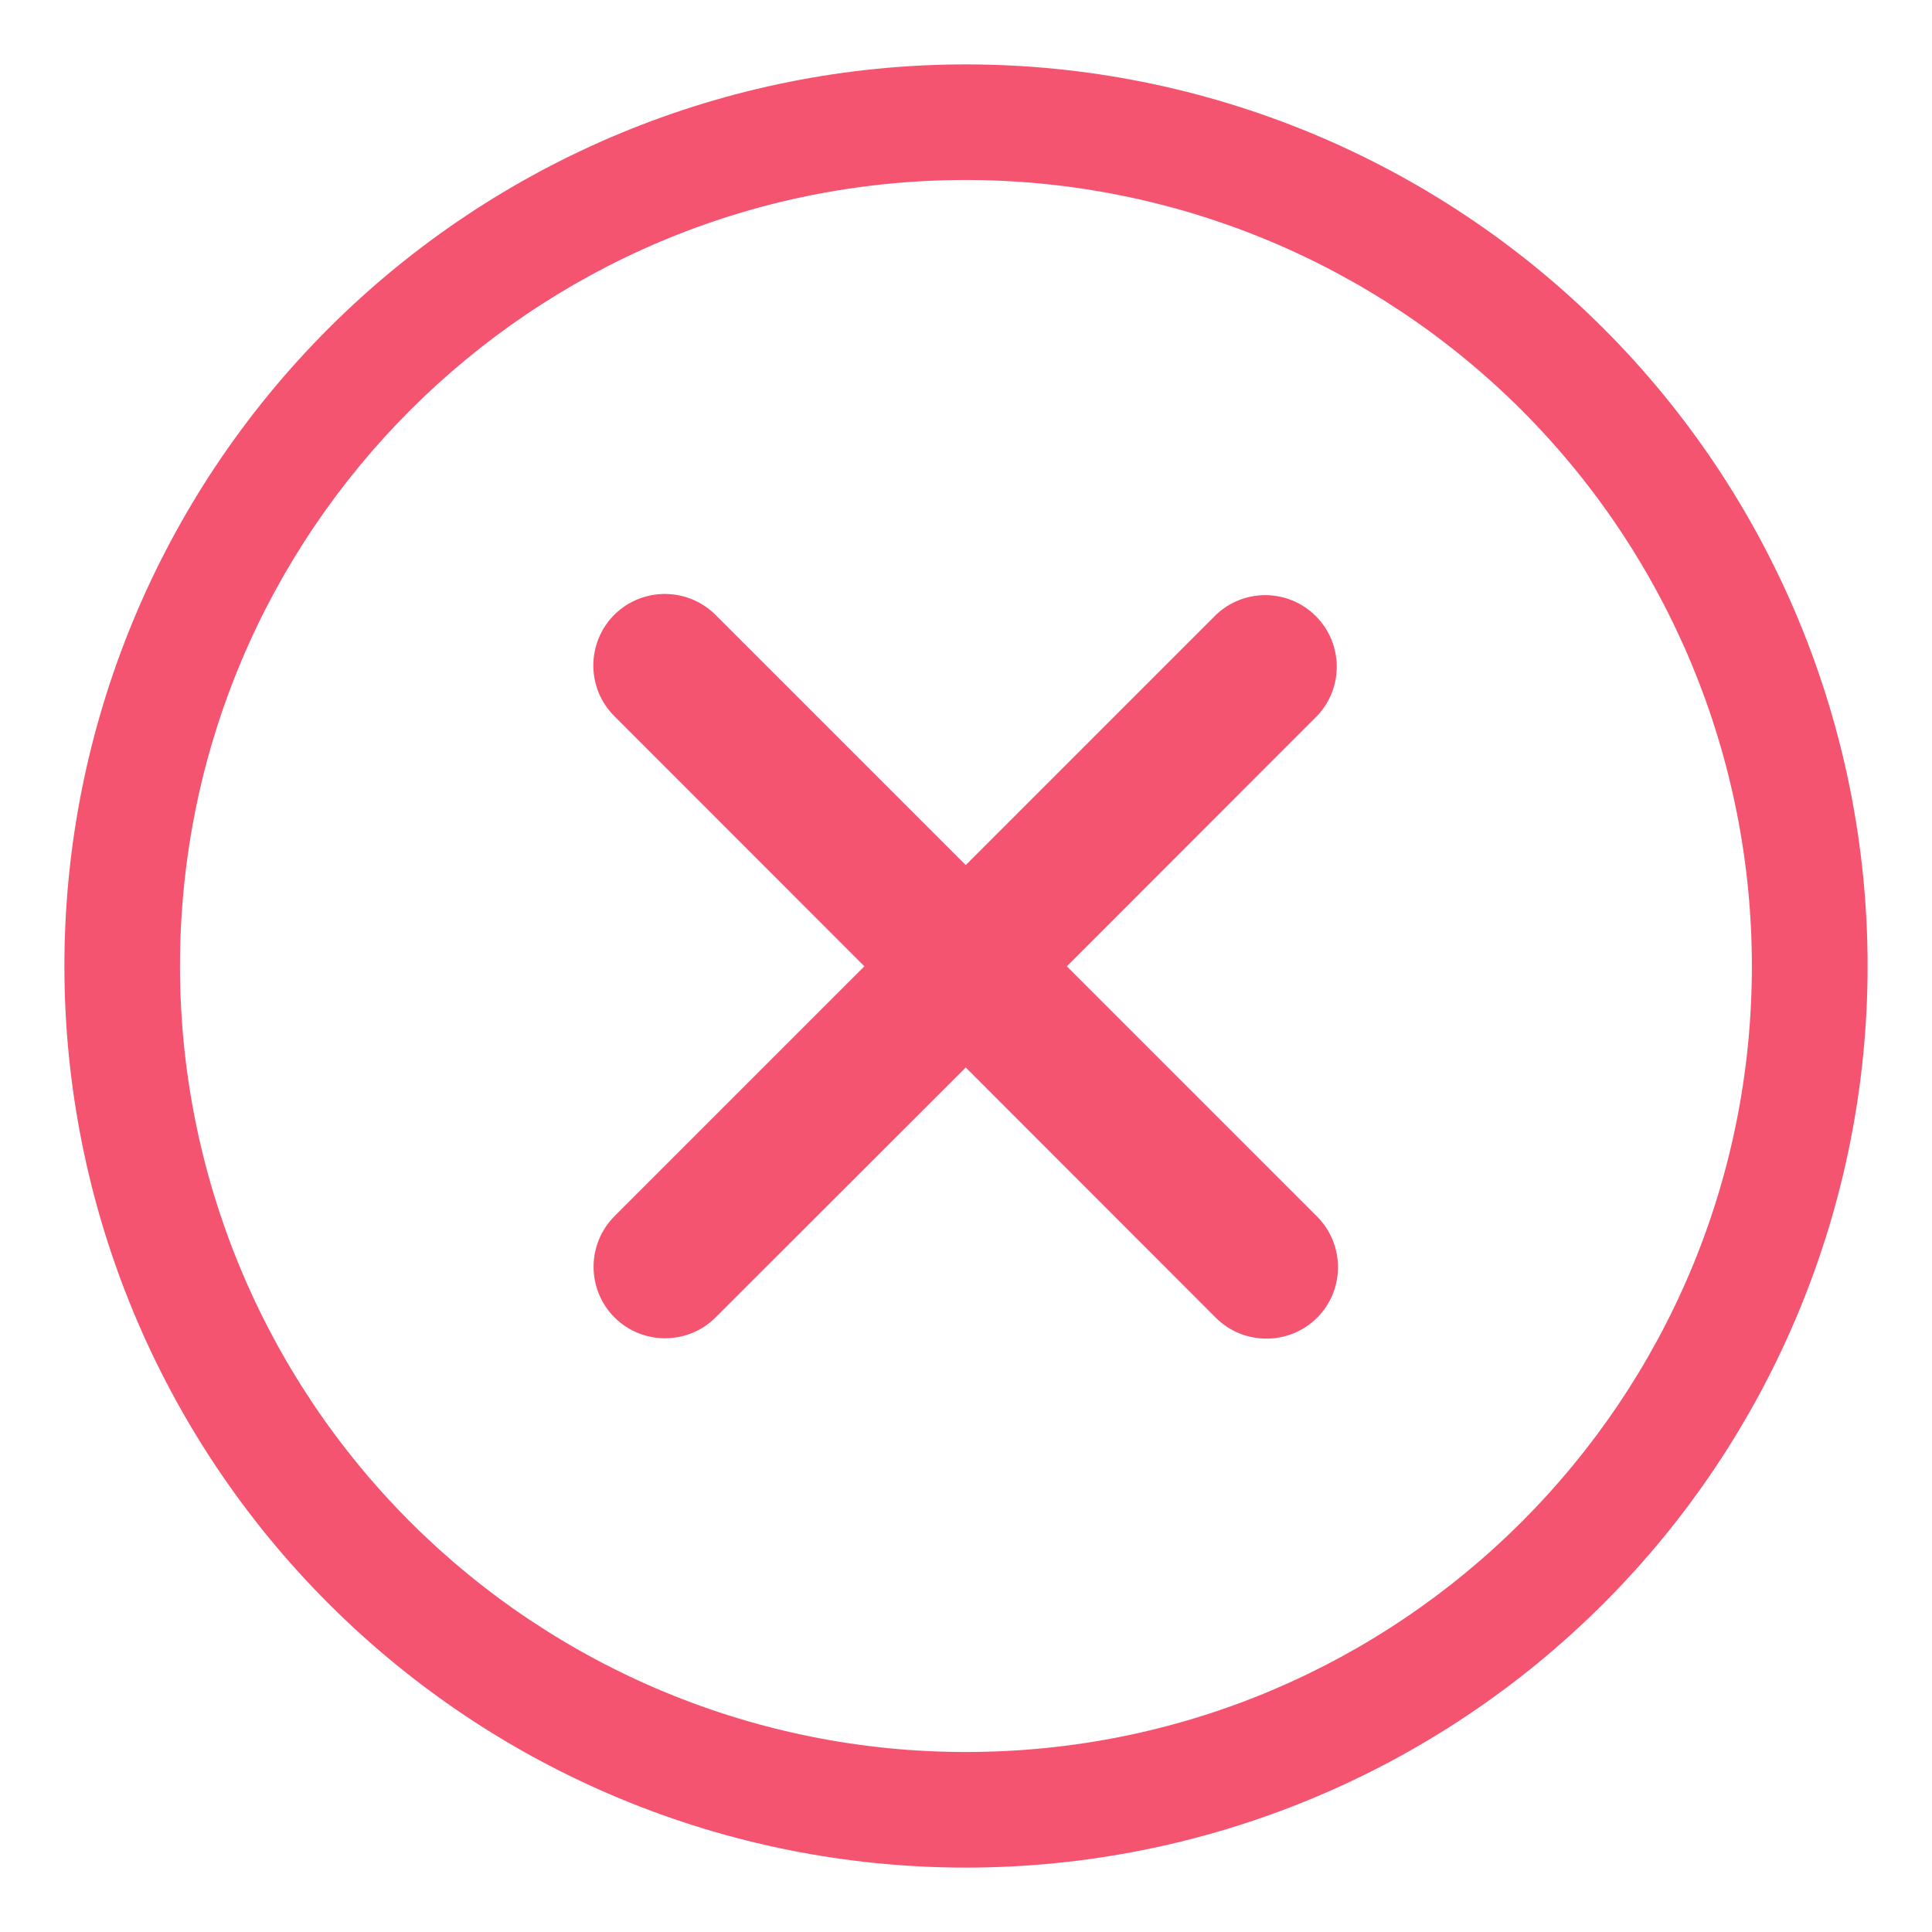 <?xml version="1.0" encoding="UTF-8"?>
<svg width="30px" height="30px" viewBox="0 0 30 30" version="1.1" xmlns="http://www.w3.org/2000/svg" xmlns:xlink="http://www.w3.org/1999/xlink">
    <!-- Generator: Sketch 46.1 (44463) - http://www.bohemiancoding.com/sketch -->
    <title>成员页-删除</title>
    <desc>Created with Sketch.</desc>
    <defs></defs>
    <g id="Page-1" stroke="none" stroke-width="1" fill="none" fill-rule="evenodd">
        <g id="成员-项目成员勾选&amp;移动至ICON显示效果" transform="translate(-1278, -457)">
            <g id="Group-54" transform="translate(1208, 411)">
                <g id="Group-53" transform="translate(21, 46)">
                    <g id="Group-7" transform="translate(49, 0)">
                        <rect id="Rectangle-16" x="0" y="0" width="30" height="30"></rect>
                        <path d="M14.999,1 C11.286,1 7.726,2.475 5.1,5.101 C2.475,7.726 1,11.287 1,15 C1,18.713 2.475,22.274 5.1,24.899 C7.726,27.525 11.286,29 14.999,29 C18.712,29 22.273,27.526 24.899,24.9 C27.525,22.275 29,18.713 29,15 C29,11.287 27.525,7.725 24.899,5.1 C22.273,2.474 18.712,1 14.999,1 Z M14.999,27.205 C11.762,27.206 8.658,25.92 6.369,23.631 C4.08,21.342 2.794,18.237 2.795,15 C2.795,8.259 8.259,2.795 14.999,2.795 C18.236,2.795 21.34,4.081 23.629,6.37 C25.918,8.659 27.203,11.763 27.203,15 C27.203,21.743 21.74,27.205 14.999,27.205 Z M20.455,11.114 L16.566,15.005 L20.452,18.891 C20.884,19.325 20.884,20.028 20.452,20.462 C20.017,20.894 19.314,20.894 18.879,20.462 L14.996,16.576 L11.113,20.456 C10.679,20.889 9.976,20.889 9.541,20.456 C9.109,20.022 9.109,19.32 9.541,18.886 L13.422,15.005 L9.538,11.119 C9.105,10.685 9.105,9.982 9.538,9.547 C9.972,9.115 10.675,9.115 11.11,9.547 L14.996,13.433 L18.885,9.544 C19.322,9.132 20.007,9.142 20.432,9.567 C20.856,9.992 20.867,10.677 20.455,11.114 L20.455,11.114 Z" id="Shape" fill="#F55471" fill-rule="nonzero"></path>
                    </g>
                </g>
            </g>
        </g>
    </g>
</svg>